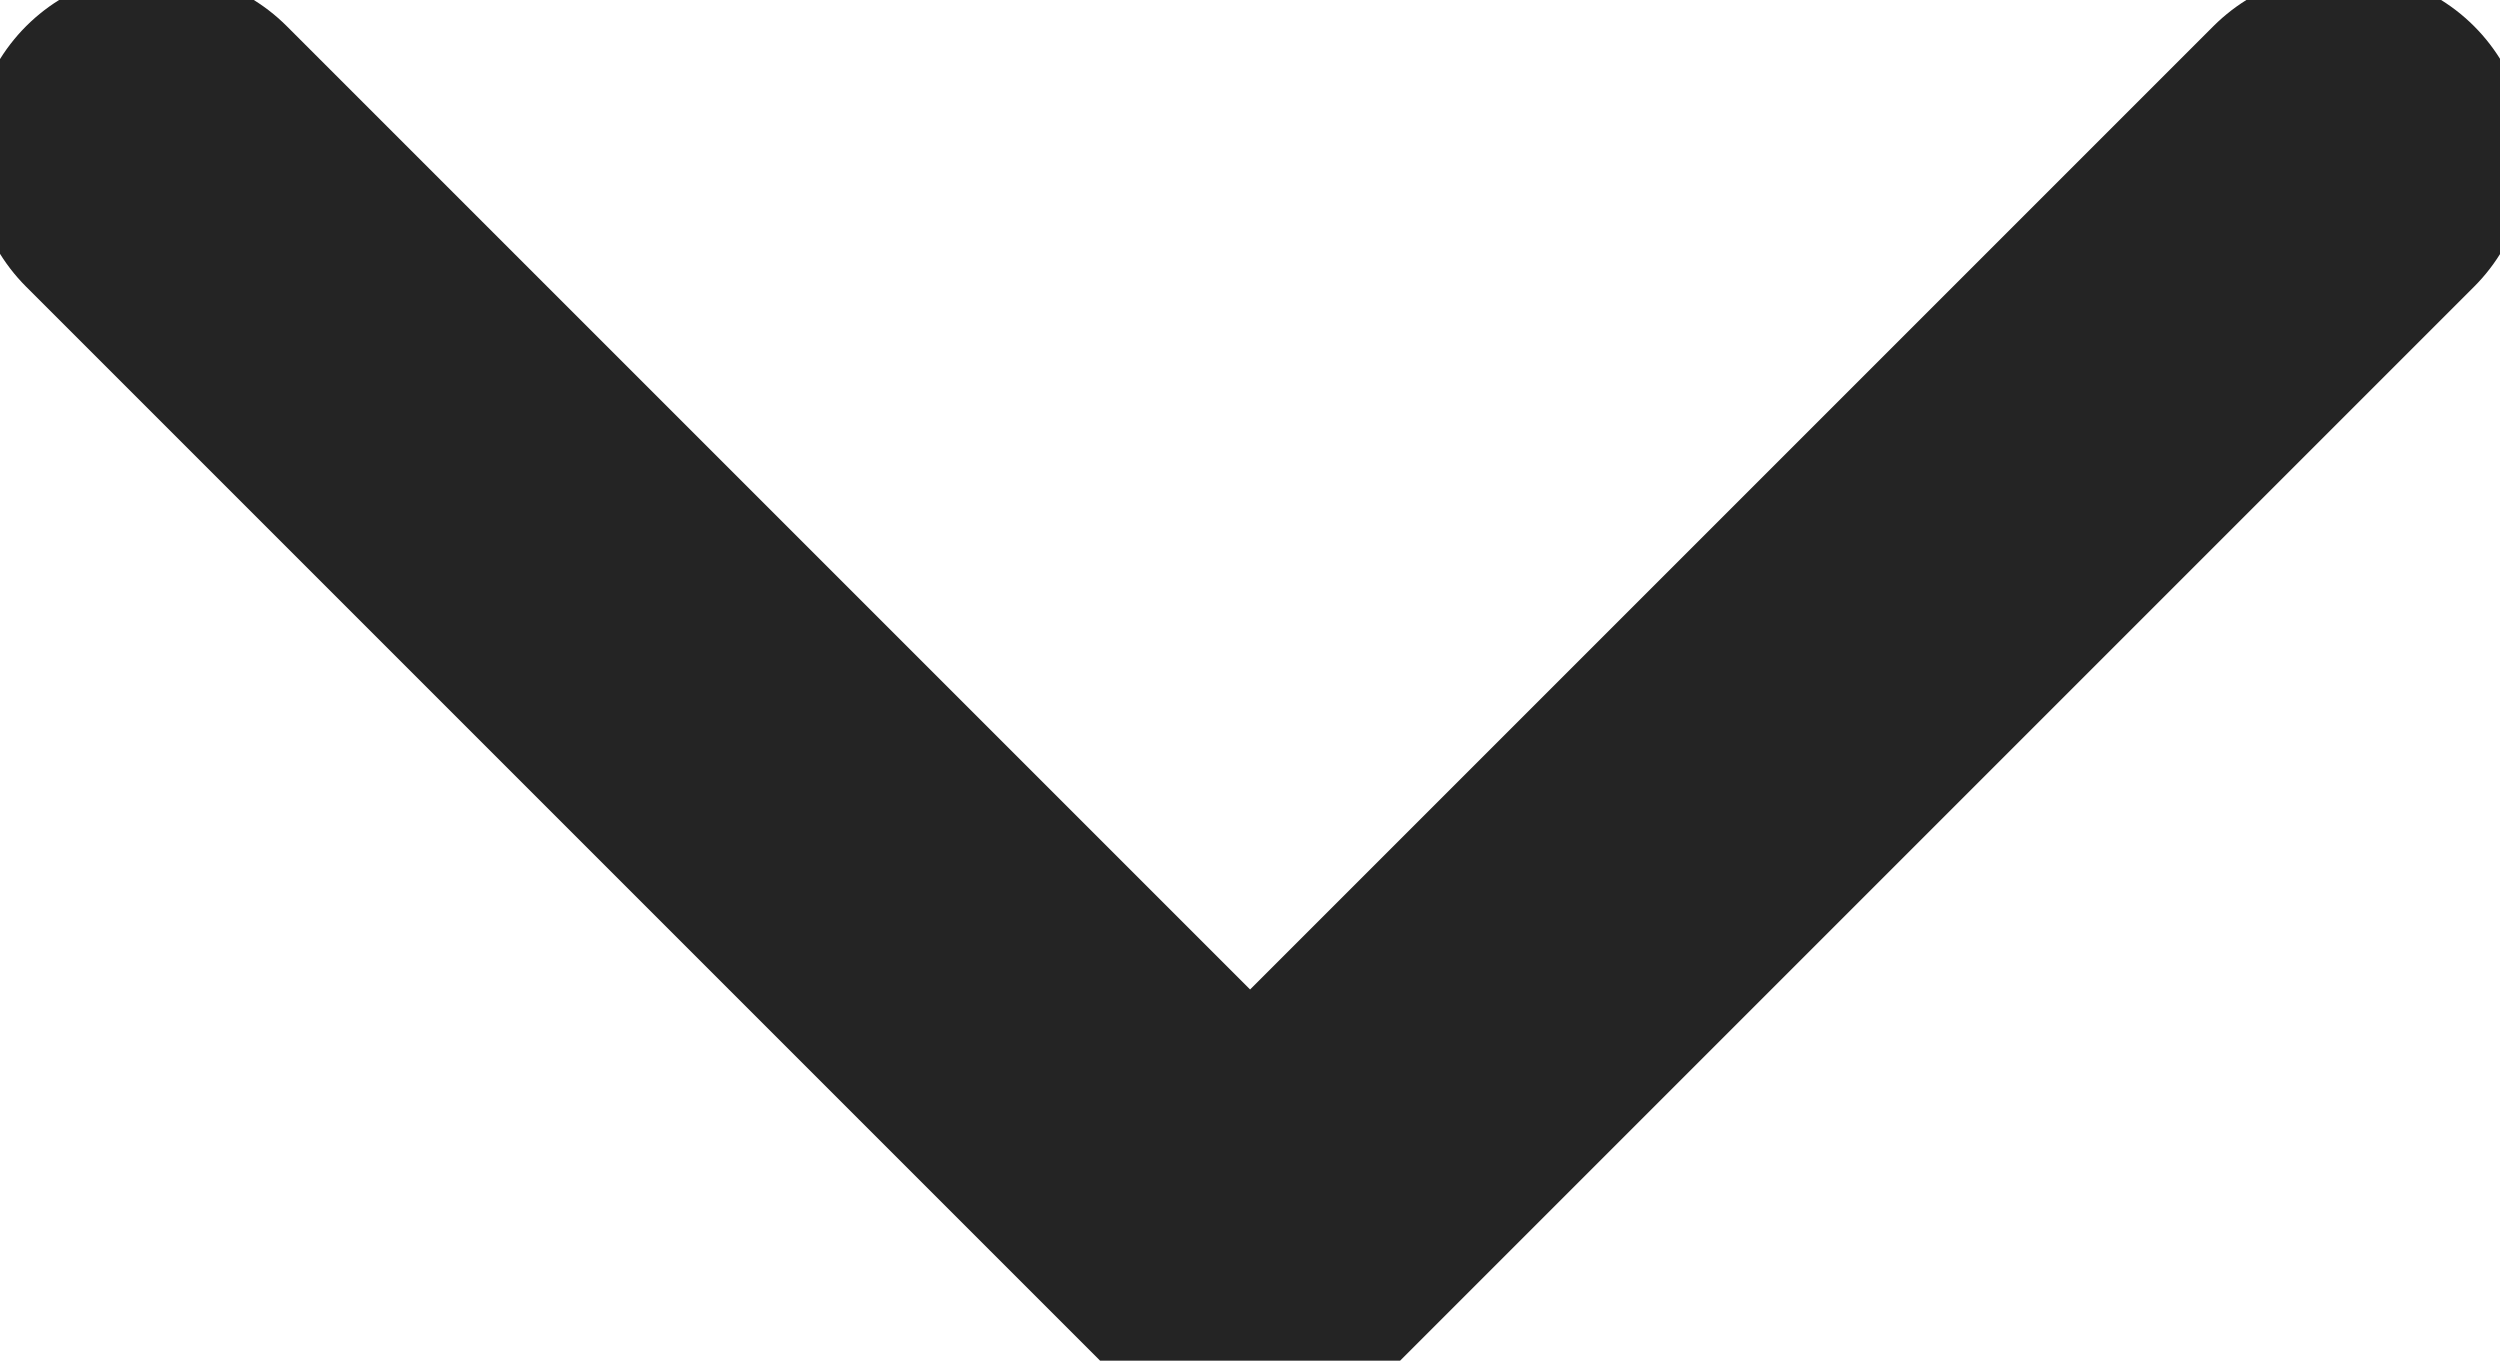 <svg xmlns="http://www.w3.org/2000/svg" width="13.567" height="7.384" viewBox="0 0 13.567 7.384">
  <path id="chevron-right" d="M9,17.87l5.935-5.935L9,6" transform="translate(18.719 -8.151) rotate(90)" fill="none" stroke="#242424" stroke-linecap="round" stroke-linejoin="round" stroke-width="2"/>
</svg>
